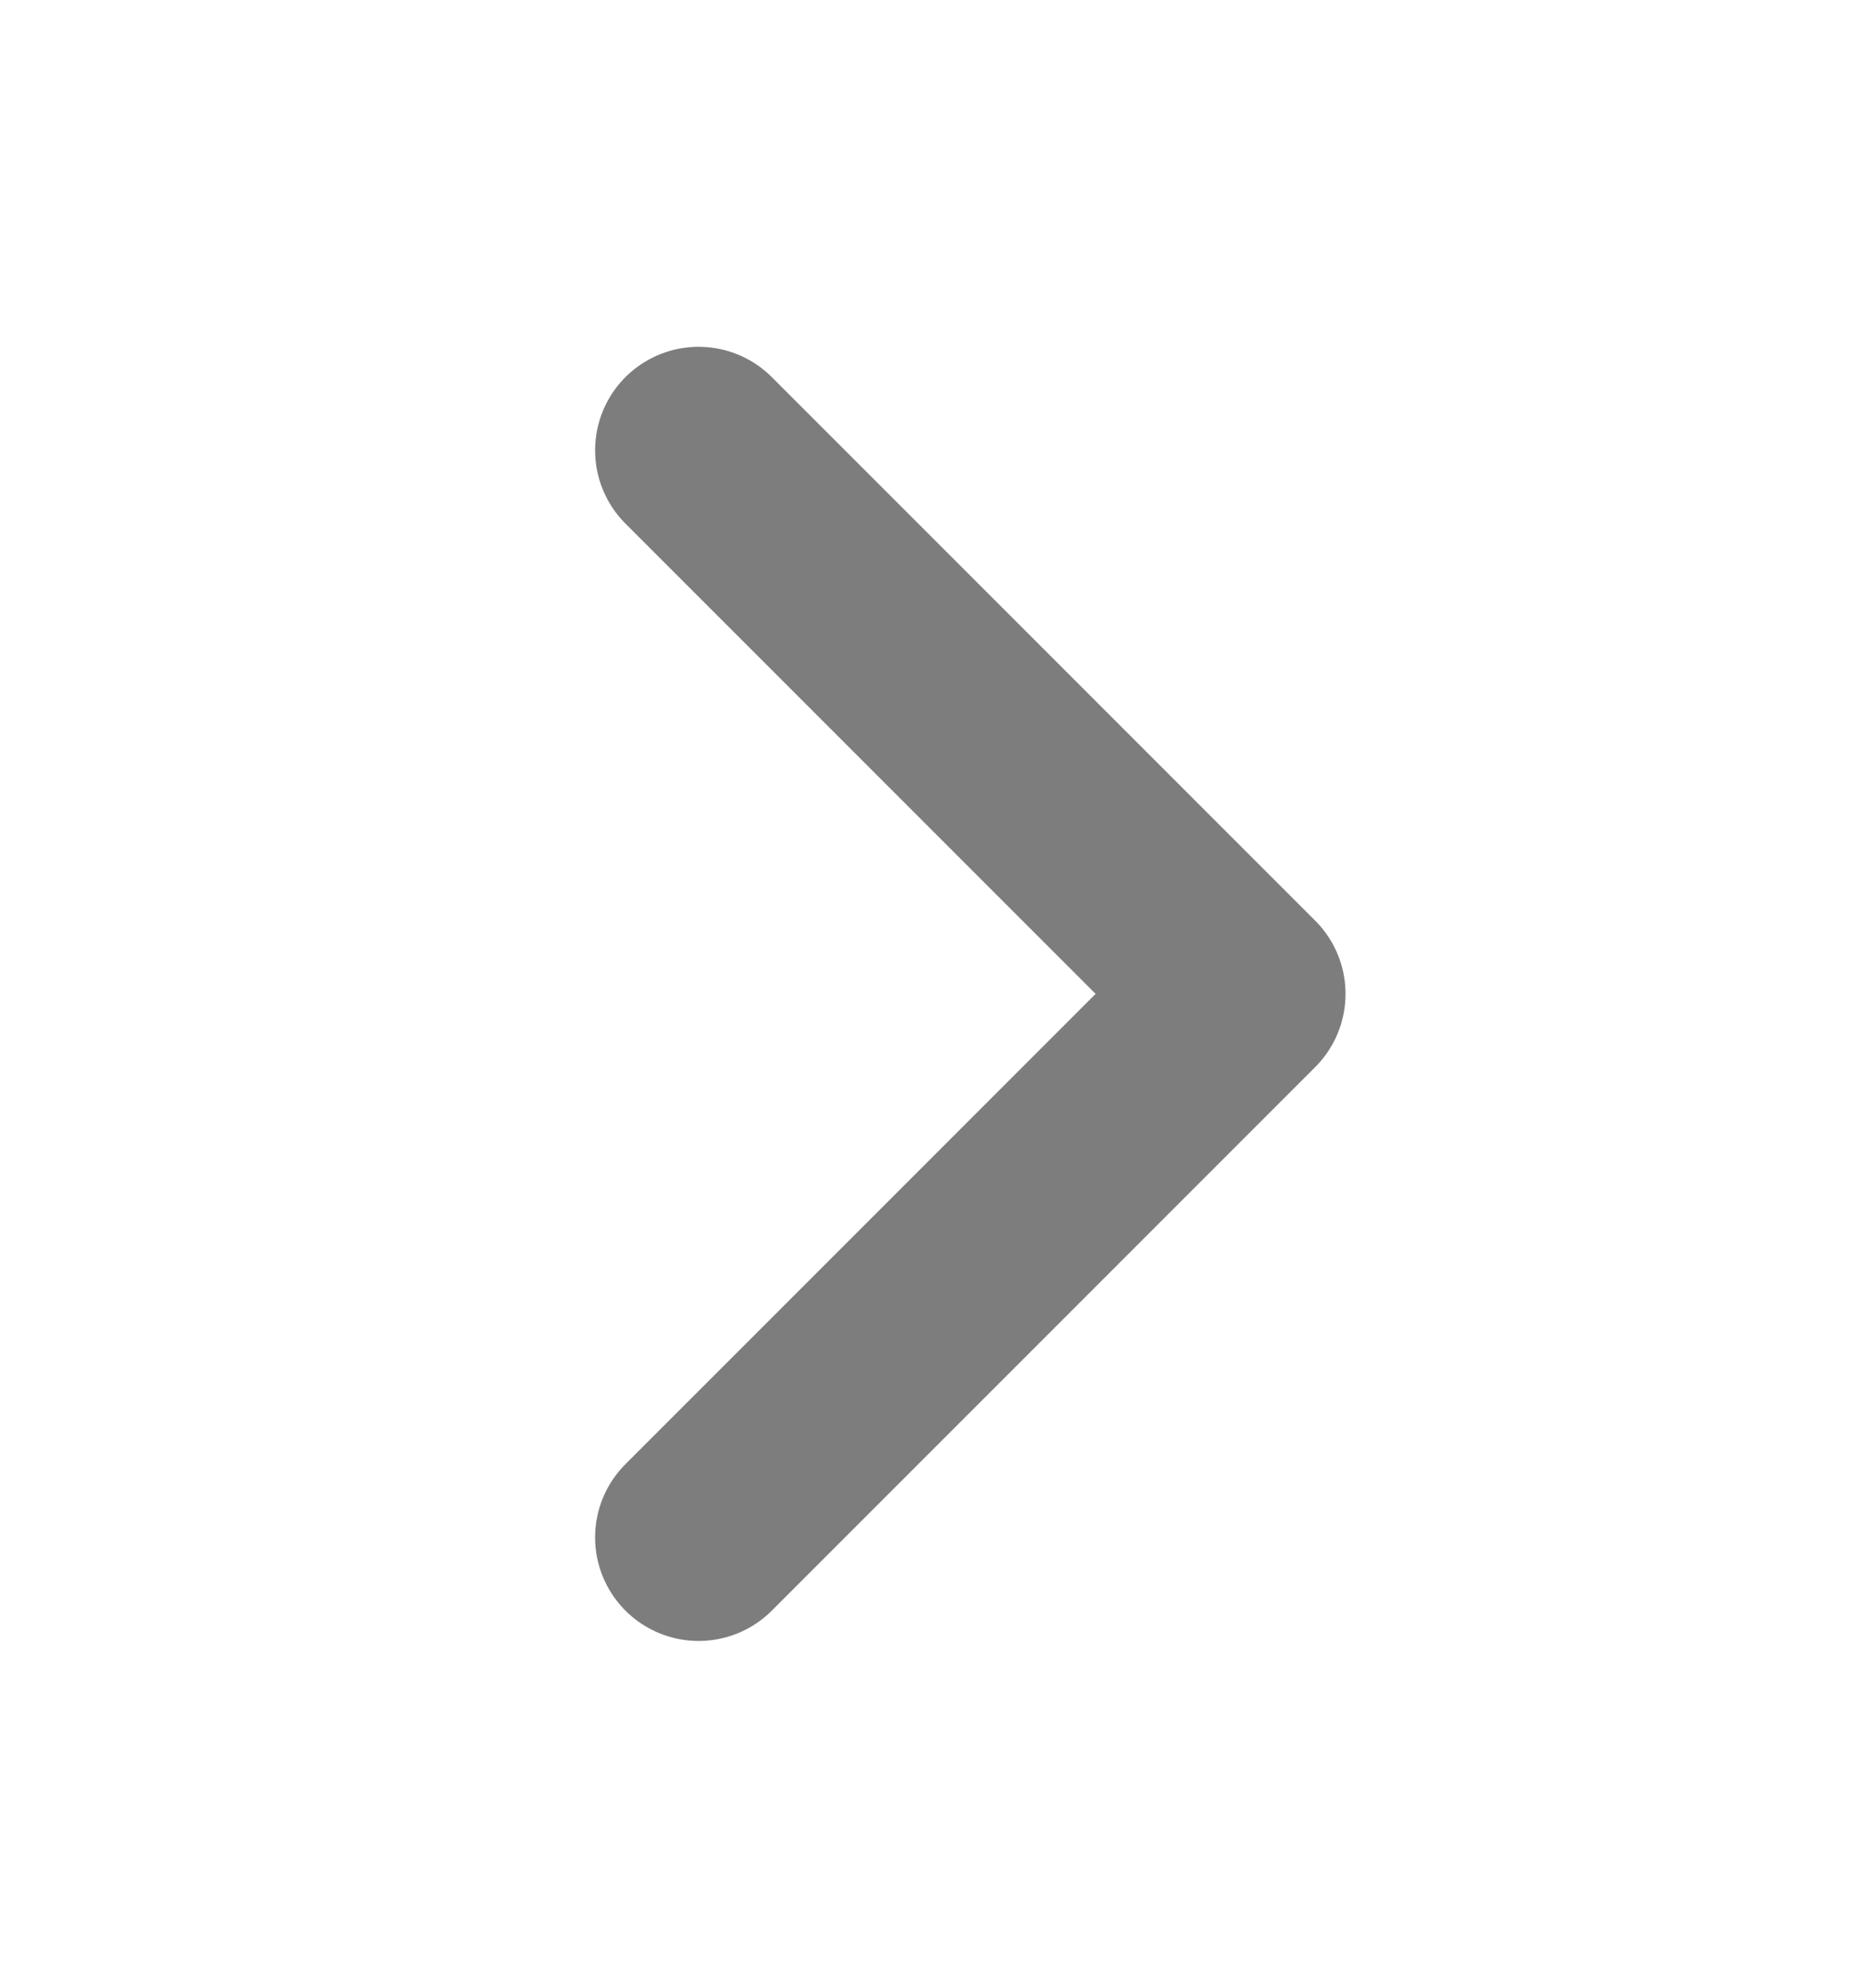 <svg width="15" height="16" viewBox="0 0 15 16" fill="none" xmlns="http://www.w3.org/2000/svg">
<path d="M5.625 3.625L10 8L5.625 12.375" stroke="#7D7D7D" stroke-width="1.667" stroke-linecap="round" stroke-linejoin="round"/>
</svg>
